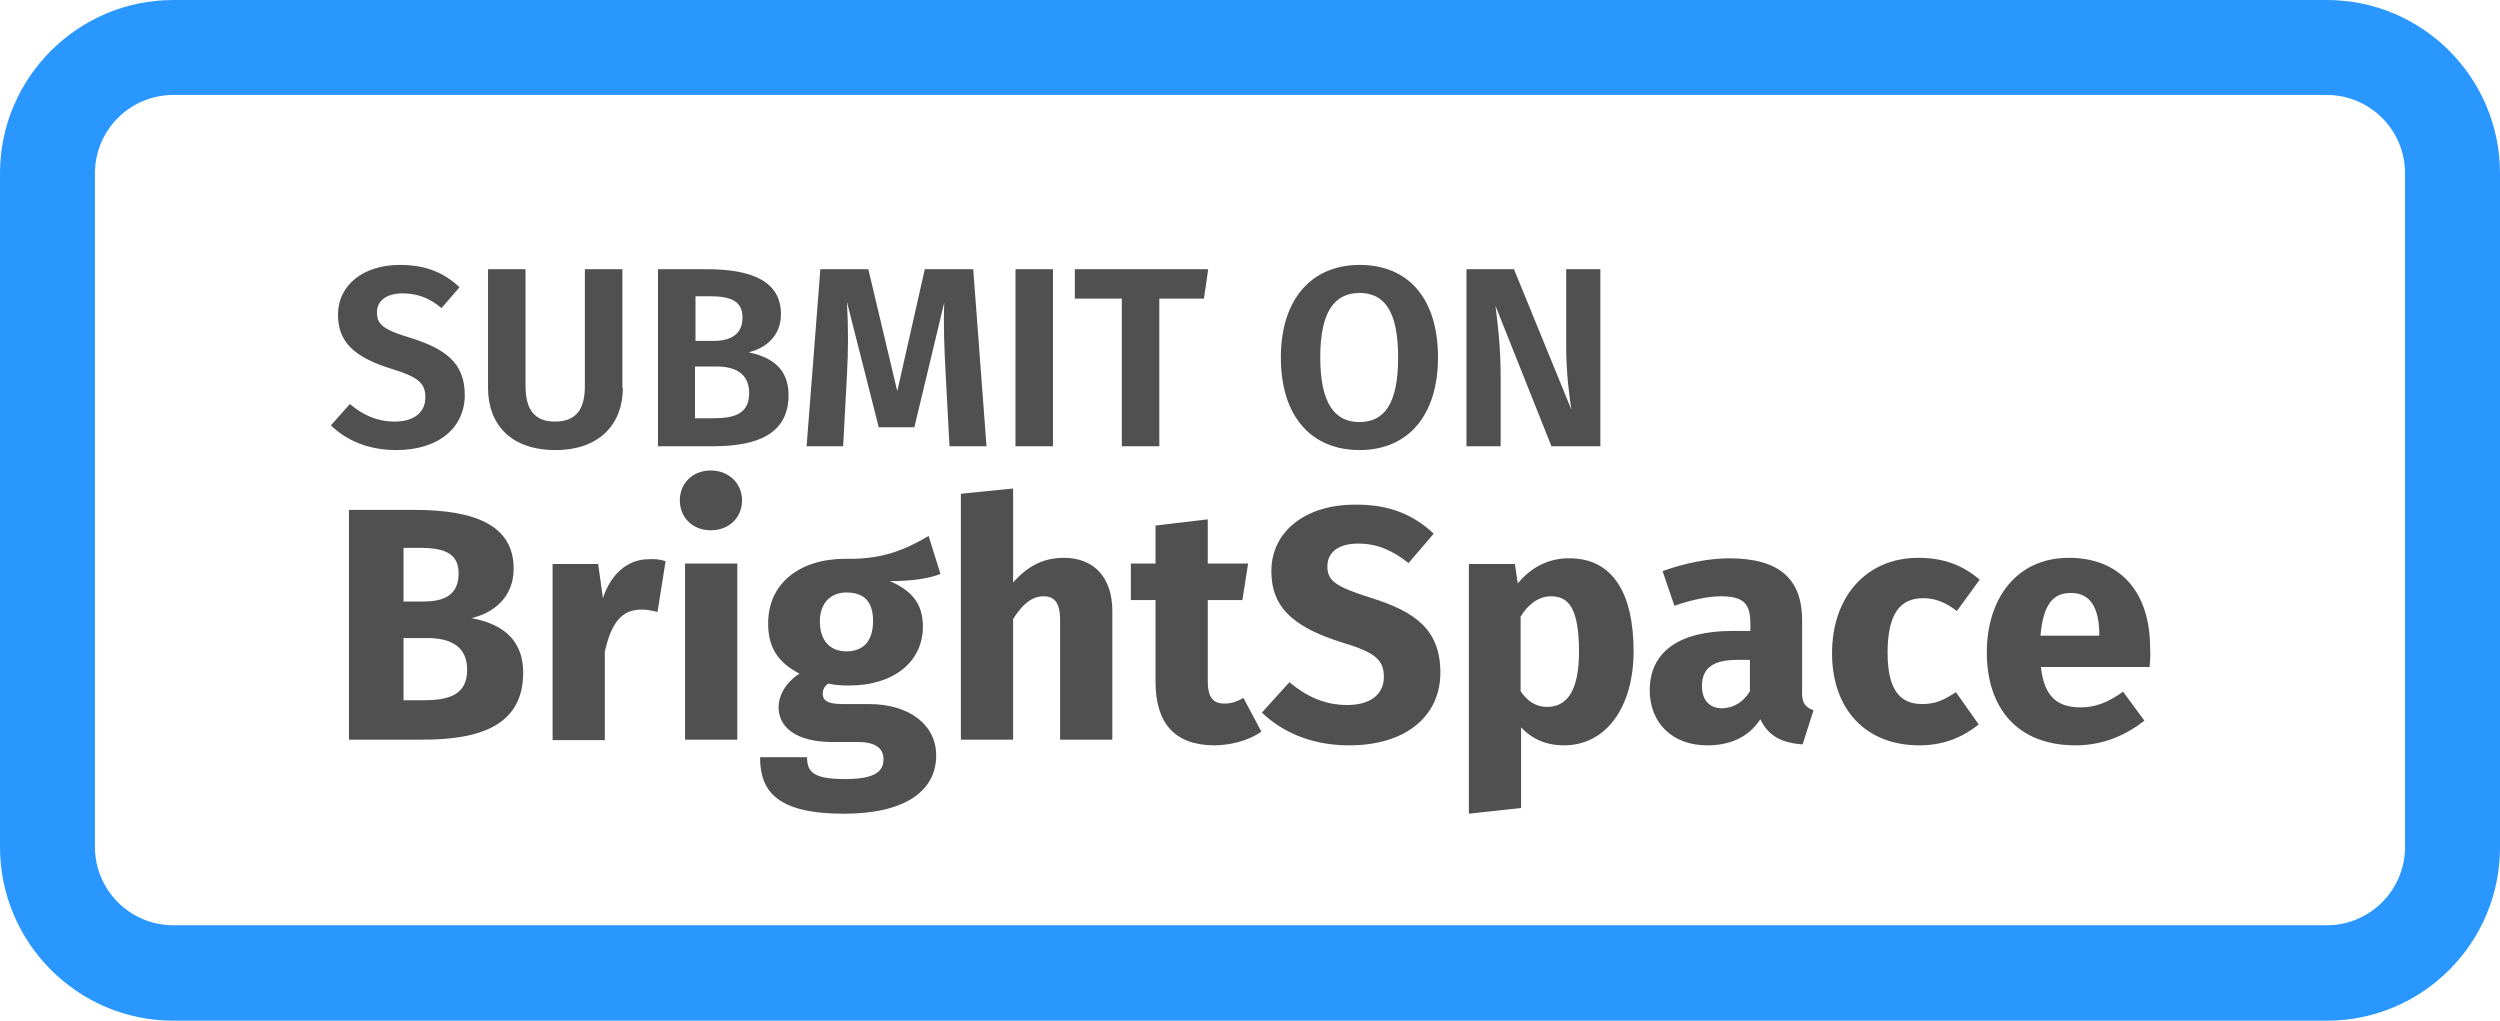<svg xmlns="http://www.w3.org/2000/svg" id="Layer_1" viewBox="0 0 526.6 215" width="526.6" height="215"><style>.st0{fill:#2997ff}.st1{fill:#505050}</style><path d="M490.1 20c9.1 0 16.5 7.4 16.5 16.5v141.9c0 9.1-7.4 16.5-16.5 16.5H36.5c-9.1 0-16.5-7.4-16.5-16.5V36.5C20 27.4 27.4 20 36.5 20h453.6m0-20H36.5C16.4 0 0 16.4 0 36.5v141.9C0 198.6 16.4 215 36.5 215h453.6c20.2 0 36.5-16.4 36.5-36.5v-142c0-20.1-16.3-36.5-36.5-36.5z" class="st0"/><path d="M96.8 60.5L93 64.9c-2.6-2.2-5.2-3.1-8.2-3.1-3.2 0-5.4 1.4-5.4 4s1.4 3.7 7.5 5.5c6.7 2.2 11 5 11 11.9 0 6.8-5.4 11.6-14.4 11.6-6.2 0-10.7-2.2-13.8-5.2l4-4.5c2.7 2.3 5.7 3.7 9.5 3.7s6.4-1.8 6.4-5.1c0-3-1.5-4.3-7.1-6-8.1-2.5-11.3-5.8-11.3-11.4 0-6.4 5.5-10.5 13-10.5 5.6 0 9.4 1.7 12.6 4.7zm34.4 21.2c0 7.5-4.8 13.1-14.2 13.1s-14.2-5.4-14.2-13.1v-25h7.9v24.6c0 5 1.9 7.5 6.2 7.5 4.4 0 6.3-2.5 6.3-7.5V56.7h7.9v25zm34.9 1.5c0 8.3-6.7 10.8-15.9 10.8h-11.6V56.7h10.2c9.7 0 15.7 2.6 15.7 9.5 0 4.7-3.4 7.2-6.8 8 4.1.9 8.4 2.9 8.4 9zm-19.6-20.8v9.4h3.9c3.8 0 6-1.6 6-4.9 0-3.4-2.3-4.5-6.9-4.5h-3zm11.3 20.4c0-4.1-2.9-5.6-6.9-5.6h-4.5v10.9h3.8c4.5 0 7.6-.9 7.6-5.3zm50 11.2H200l-.8-15.1c-.3-5.3-.5-10.9-.3-15.2L192.6 90h-7.5l-6.7-26.4c.3 5.2.3 10.2 0 15.4l-.8 15h-7.7l2.9-37.3h10.1l6.1 25.7 5.8-25.7H205l2.8 37.3zm14 0h-7.9V56.7h7.9V94zm31.8-31.1h-9.4V94h-7.9V62.9h-9.9v-6.2h28.1l-.9 6.2zm49.3 12.4c0 12.2-6.3 19.5-16.5 19.5s-16.6-7.1-16.6-19.5c0-12.2 6.4-19.5 16.6-19.5s16.5 7 16.5 19.5zm-24.8 0c0 9.7 3.1 13.6 8.2 13.6 5.3 0 8.2-3.8 8.2-13.6s-2.9-13.6-8.2-13.6c-5.2.1-8.2 3.9-8.2 13.6zM337 94h-10.2L315 64.4c.4 3.3 1.1 8.2 1.1 15.1V94h-7.2V56.7h10L331 86.3c-.4-2.5-1.1-7.7-1.1-13.3V56.7h7.2V94zm-226.8 47.7c0 11-8.9 14.1-21.1 14.1H73.5v-48.4h13.7c13 0 21 3.3 21 12.4 0 6.1-4.4 9.4-8.9 10.4 5.4 1 10.9 3.7 10.9 11.5zM85 115.5v11.2h4.3c4.8 0 7.3-1.8 7.3-5.9 0-4.1-2.7-5.4-8.2-5.4H85zm13.4 25.6c0-4.9-3.4-6.7-8.4-6.7h-5v13.1h4.2c5.3 0 9.2-1.1 9.2-6.4zm41.8-22.9l-1.7 10.7c-1.2-.3-2.2-.5-3.4-.5-4.5 0-6.4 3.3-7.7 8.8v18.7h-11v-37.1h9.6l1 7.2c1.7-5.2 5.3-8.2 9.6-8.2 1.2-.1 2.3 0 3.6.4zm16.1-12.8c0 3.6-2.7 6.3-6.6 6.3-3.8 0-6.5-2.7-6.5-6.3s2.7-6.3 6.5-6.3c3.9 0 6.6 2.8 6.6 6.3zm-1 50.4h-11v-37.1h11v37.1zm42.8-34.9c-2.6 1-6 1.5-10.7 1.5 4.7 2 7 4.8 7 9.6 0 7.2-5.9 12.4-15.6 12.4-1.5 0-2.9-.1-4.3-.4-.8.4-1.2 1.3-1.2 2.1 0 1.1.5 2.2 4.1 2.2h5.6c8.7 0 14.2 4.5 14.2 10.8 0 7.6-6.7 12.3-19.4 12.3-14 0-17.7-4.6-17.7-11.9h9.9c0 3.2 1.4 4.6 8.1 4.6 6.5 0 8-1.8 8-4.2 0-2.2-1.6-3.6-5.3-3.6h-5.4c-8.1 0-11.4-3.4-11.4-7.3 0-2.7 1.7-5.4 4.4-7.1-4.8-2.5-6.6-5.8-6.6-10.6 0-8.4 6.6-13.6 16.3-13.6 8.2.2 13-2.2 17.5-4.8l2.5 8zm-25.4 10c0 4.1 2.2 6.3 5.6 6.3 3.6 0 5.6-2.2 5.6-6.4 0-4.1-1.9-6-5.6-6-3.4 0-5.6 2.3-5.6 6.1zm61.6-2.2v27.1h-11v-25.2c0-3.9-1.4-5-3.5-5-2.4 0-4.5 1.7-6.4 4.8v25.4h-11V104l11-1.1v19.8c3-3.4 6.3-5.2 10.7-5.2 6.3 0 10.2 4.1 10.2 11.2zm31.4 25.4c-2.8 2-6.7 2.9-10.1 2.9-8.2-.1-12.2-4.7-12.2-13.4v-17.2h-5.2v-7.7h5.2v-8l11-1.3v9.3h8.5l-1.2 7.7h-7.3v17c0 3.6 1.2 4.8 3.5 4.8 1.3 0 2.5-.3 4-1.2l3.8 7.1zm36.3-41.7l-5.3 6.2c-3.4-2.7-6.7-4.1-10.6-4.1-4 0-6.5 1.7-6.5 4.8 0 3.1 1.8 4.3 9.4 6.7 9.2 2.9 14.4 6.7 14.4 15.7s-7.1 15.3-19.2 15.3c-8.4 0-14.4-3.1-18.4-6.9l5.8-6.4c3.6 3 7.4 4.8 12.2 4.8 4.8 0 7.7-2.2 7.7-5.9 0-3.6-1.8-5.2-8.9-7.3-10.8-3.4-14.8-7.8-14.8-15 0-8.5 7.4-14 17.5-14 7.3-.1 12.4 2.1 16.7 6.1zm42.1 24.8c0 11.5-5.6 19.8-14.7 19.8-3.6 0-6.7-1.3-9-3.8v17l-11 1.2v-52.6h9.7l.6 4.1c3.1-3.8 7-5.3 10.7-5.3 9.4-.1 13.7 7.5 13.7 19.6zm-11.5.1c0-9.2-2.2-11.7-5.9-11.7-2.5 0-4.8 1.6-6.4 4.3v15.7c1.5 2.2 3.3 3.3 5.6 3.3 4.1 0 6.7-3.3 6.7-11.6zm49.4 12.3l-2.3 7.2c-4.3-.3-7.2-1.7-8.9-5.3-2.7 4.1-6.8 5.5-11.2 5.5-7.4 0-12.1-4.8-12.1-11.6 0-8.1 6.2-12.5 17.4-12.5h3.8v-1.6c0-4.4-1.7-5.7-6.3-5.7-2.4 0-6 .7-9.7 2l-2.5-7.3c4.7-1.7 9.8-2.7 14-2.7 10.8 0 15.4 4.5 15.4 13.1v14.4c-.2 2.8.6 3.9 2.4 4.5zm-13.4-4V139h-2.7c-5 0-7.4 1.7-7.4 5.5 0 2.9 1.5 4.7 4.3 4.7 2.5-.1 4.5-1.4 5.8-3.6zm48.4-23.5l-4.8 6.6c-2.4-1.8-4.5-2.7-7.1-2.7-4.8 0-7.5 3.2-7.5 11.5 0 8.2 2.9 10.8 7.3 10.8 2.7 0 4.5-.8 7.1-2.5l4.8 6.8c-3.4 2.7-7.4 4.4-12.5 4.4-11.4 0-18.4-7.7-18.4-19.4 0-11.8 7.1-20.1 18.2-20.1 5.4 0 9.4 1.6 12.9 4.6zm35.8 18.4h-22.9c.7 6.6 3.8 8.5 8.4 8.5 3 0 5.7-1 8.9-3.3l4.5 6.1c-3.7 2.9-8.5 5.2-14.5 5.2-12.4 0-18.7-8-18.7-19.6 0-11.1 6.1-19.9 17.3-19.9 10.6 0 17.1 7 17.1 19 .1 1.2 0 2.9-.1 4zm-10.6-7.1c-.1-5-1.6-8.5-6-8.5-3.7 0-5.8 2.3-6.4 9h12.4v-.5z" class="st1"/></svg>